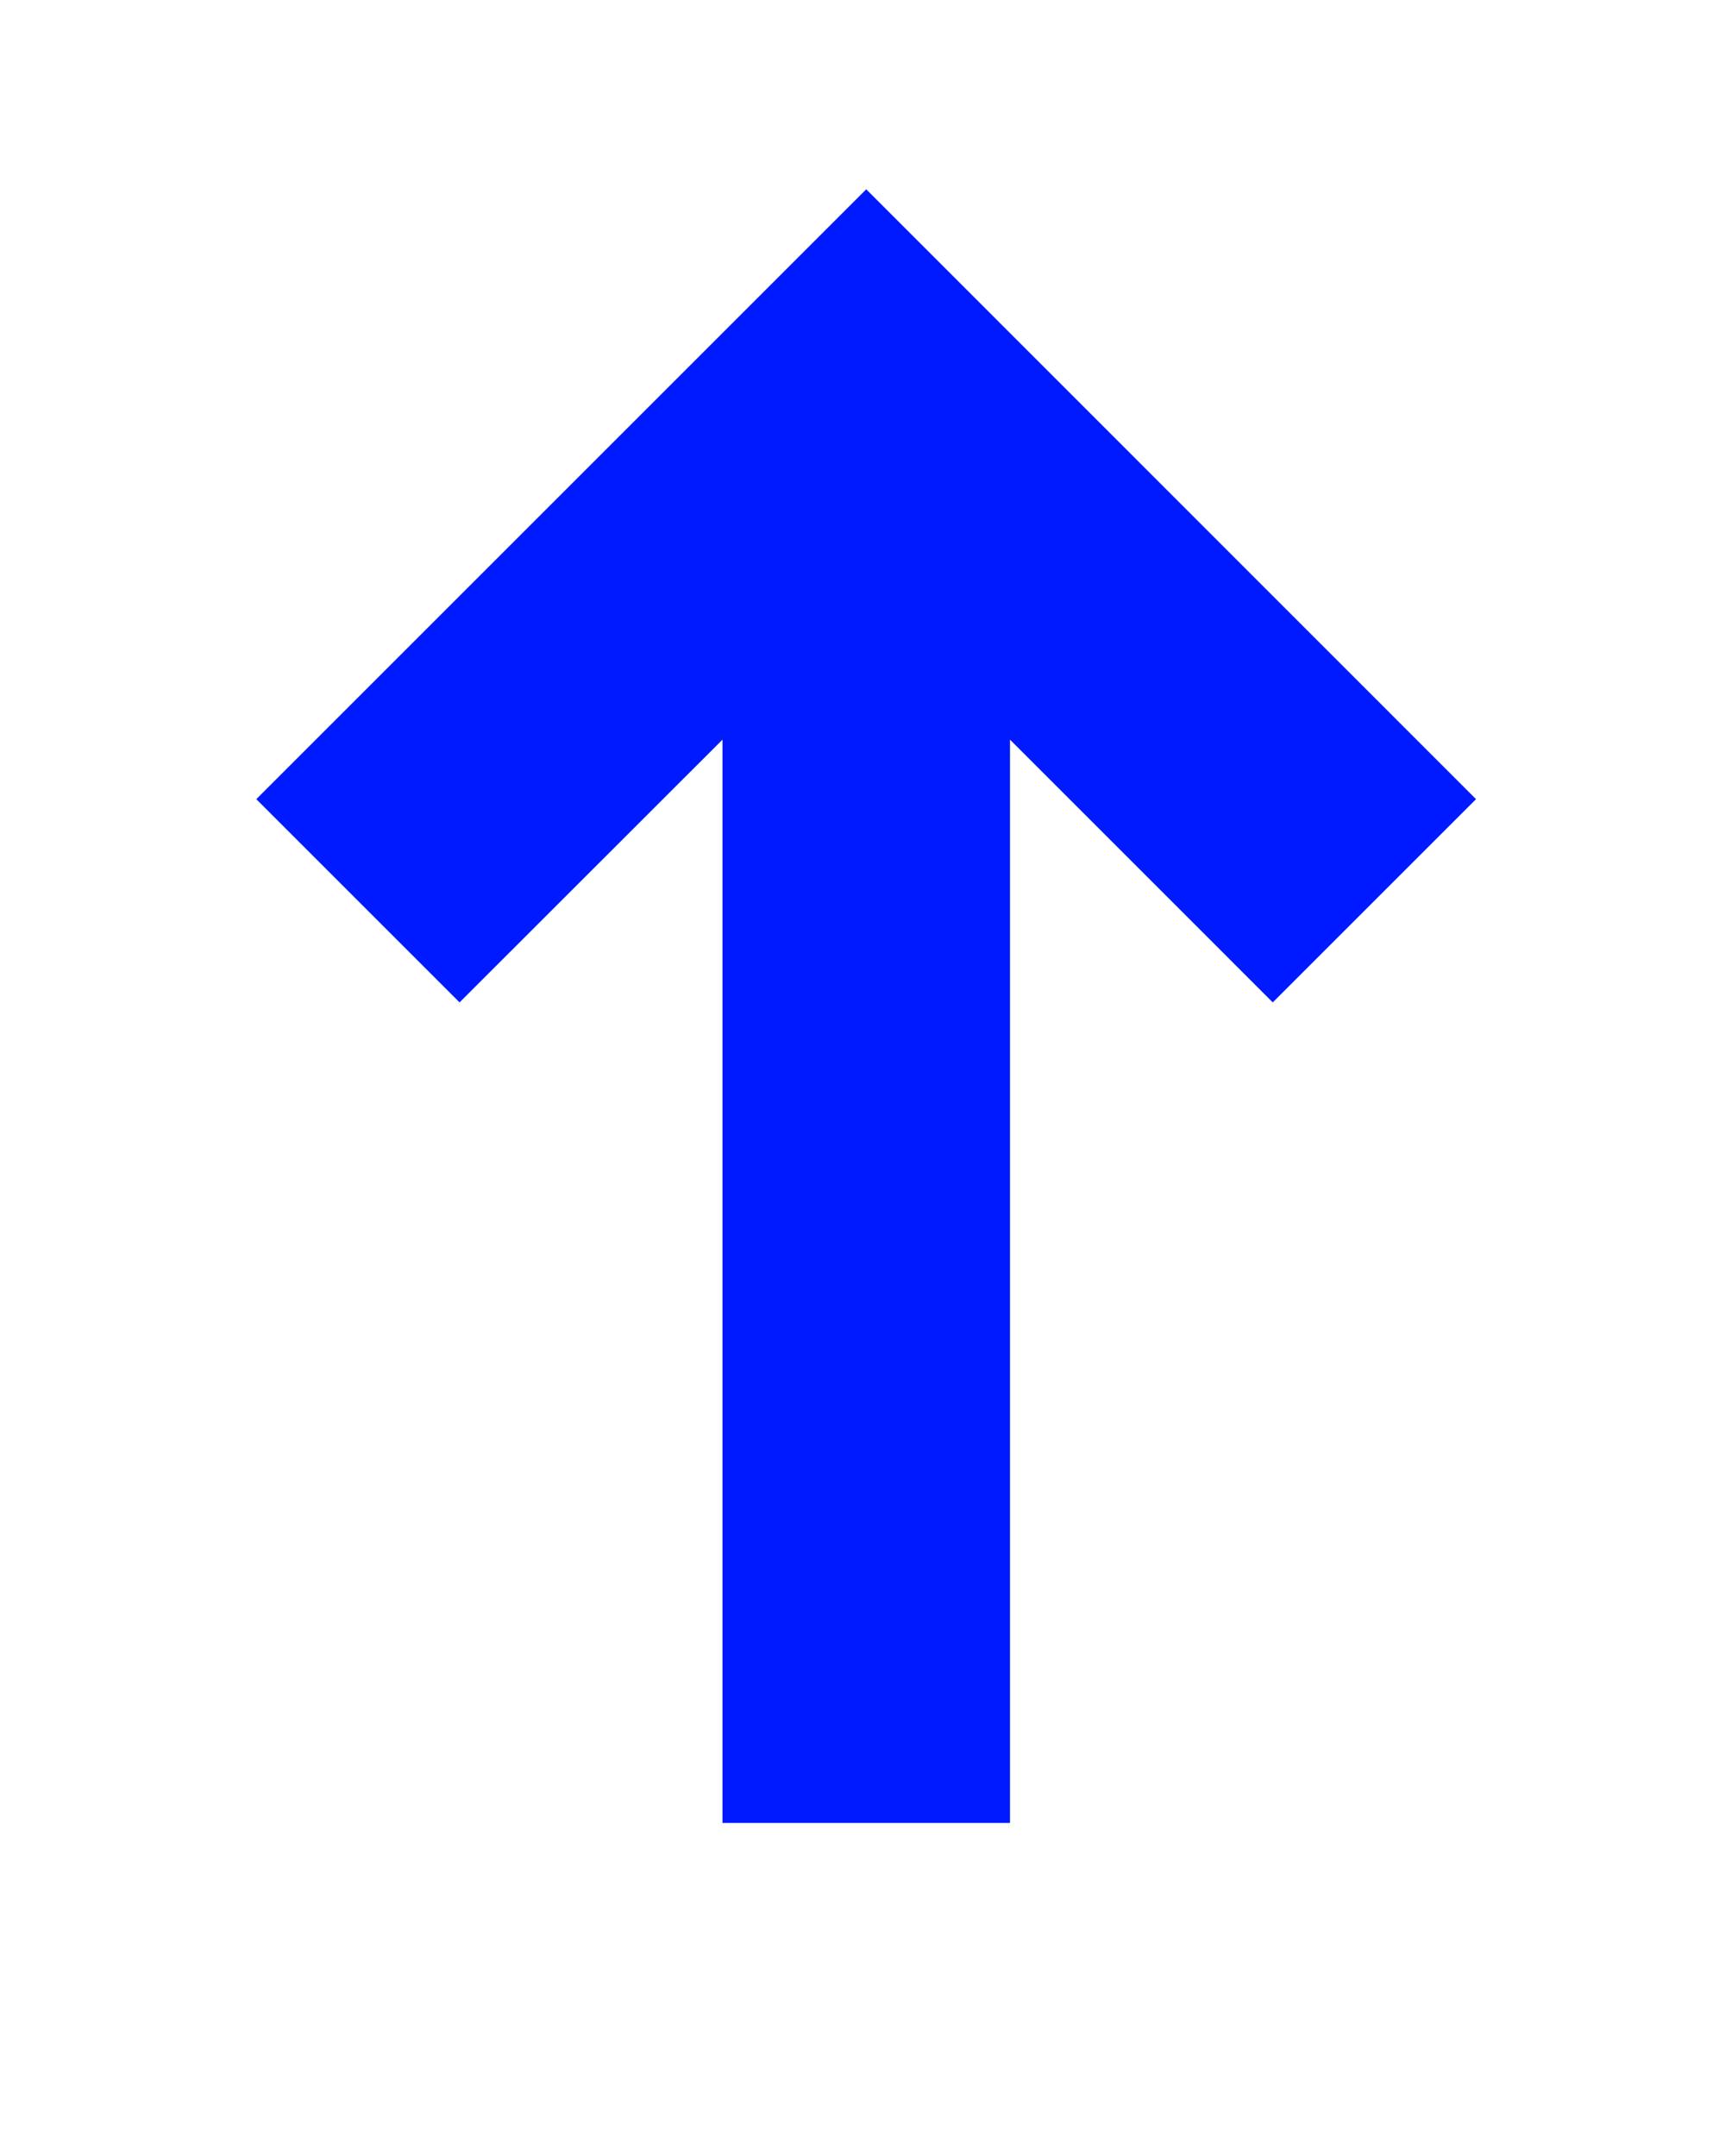 <svg width="12" height="15" viewBox="0 0 12 15" fill="none" xmlns="http://www.w3.org/2000/svg">
<path d="M8.854 6.974L10.268 5.56L6.026 1.317L1.783 5.56L3.197 6.974L5.026 5.146V12.683H7.026V5.146L8.854 6.974Z" fill="#001AFF"/>
</svg>
